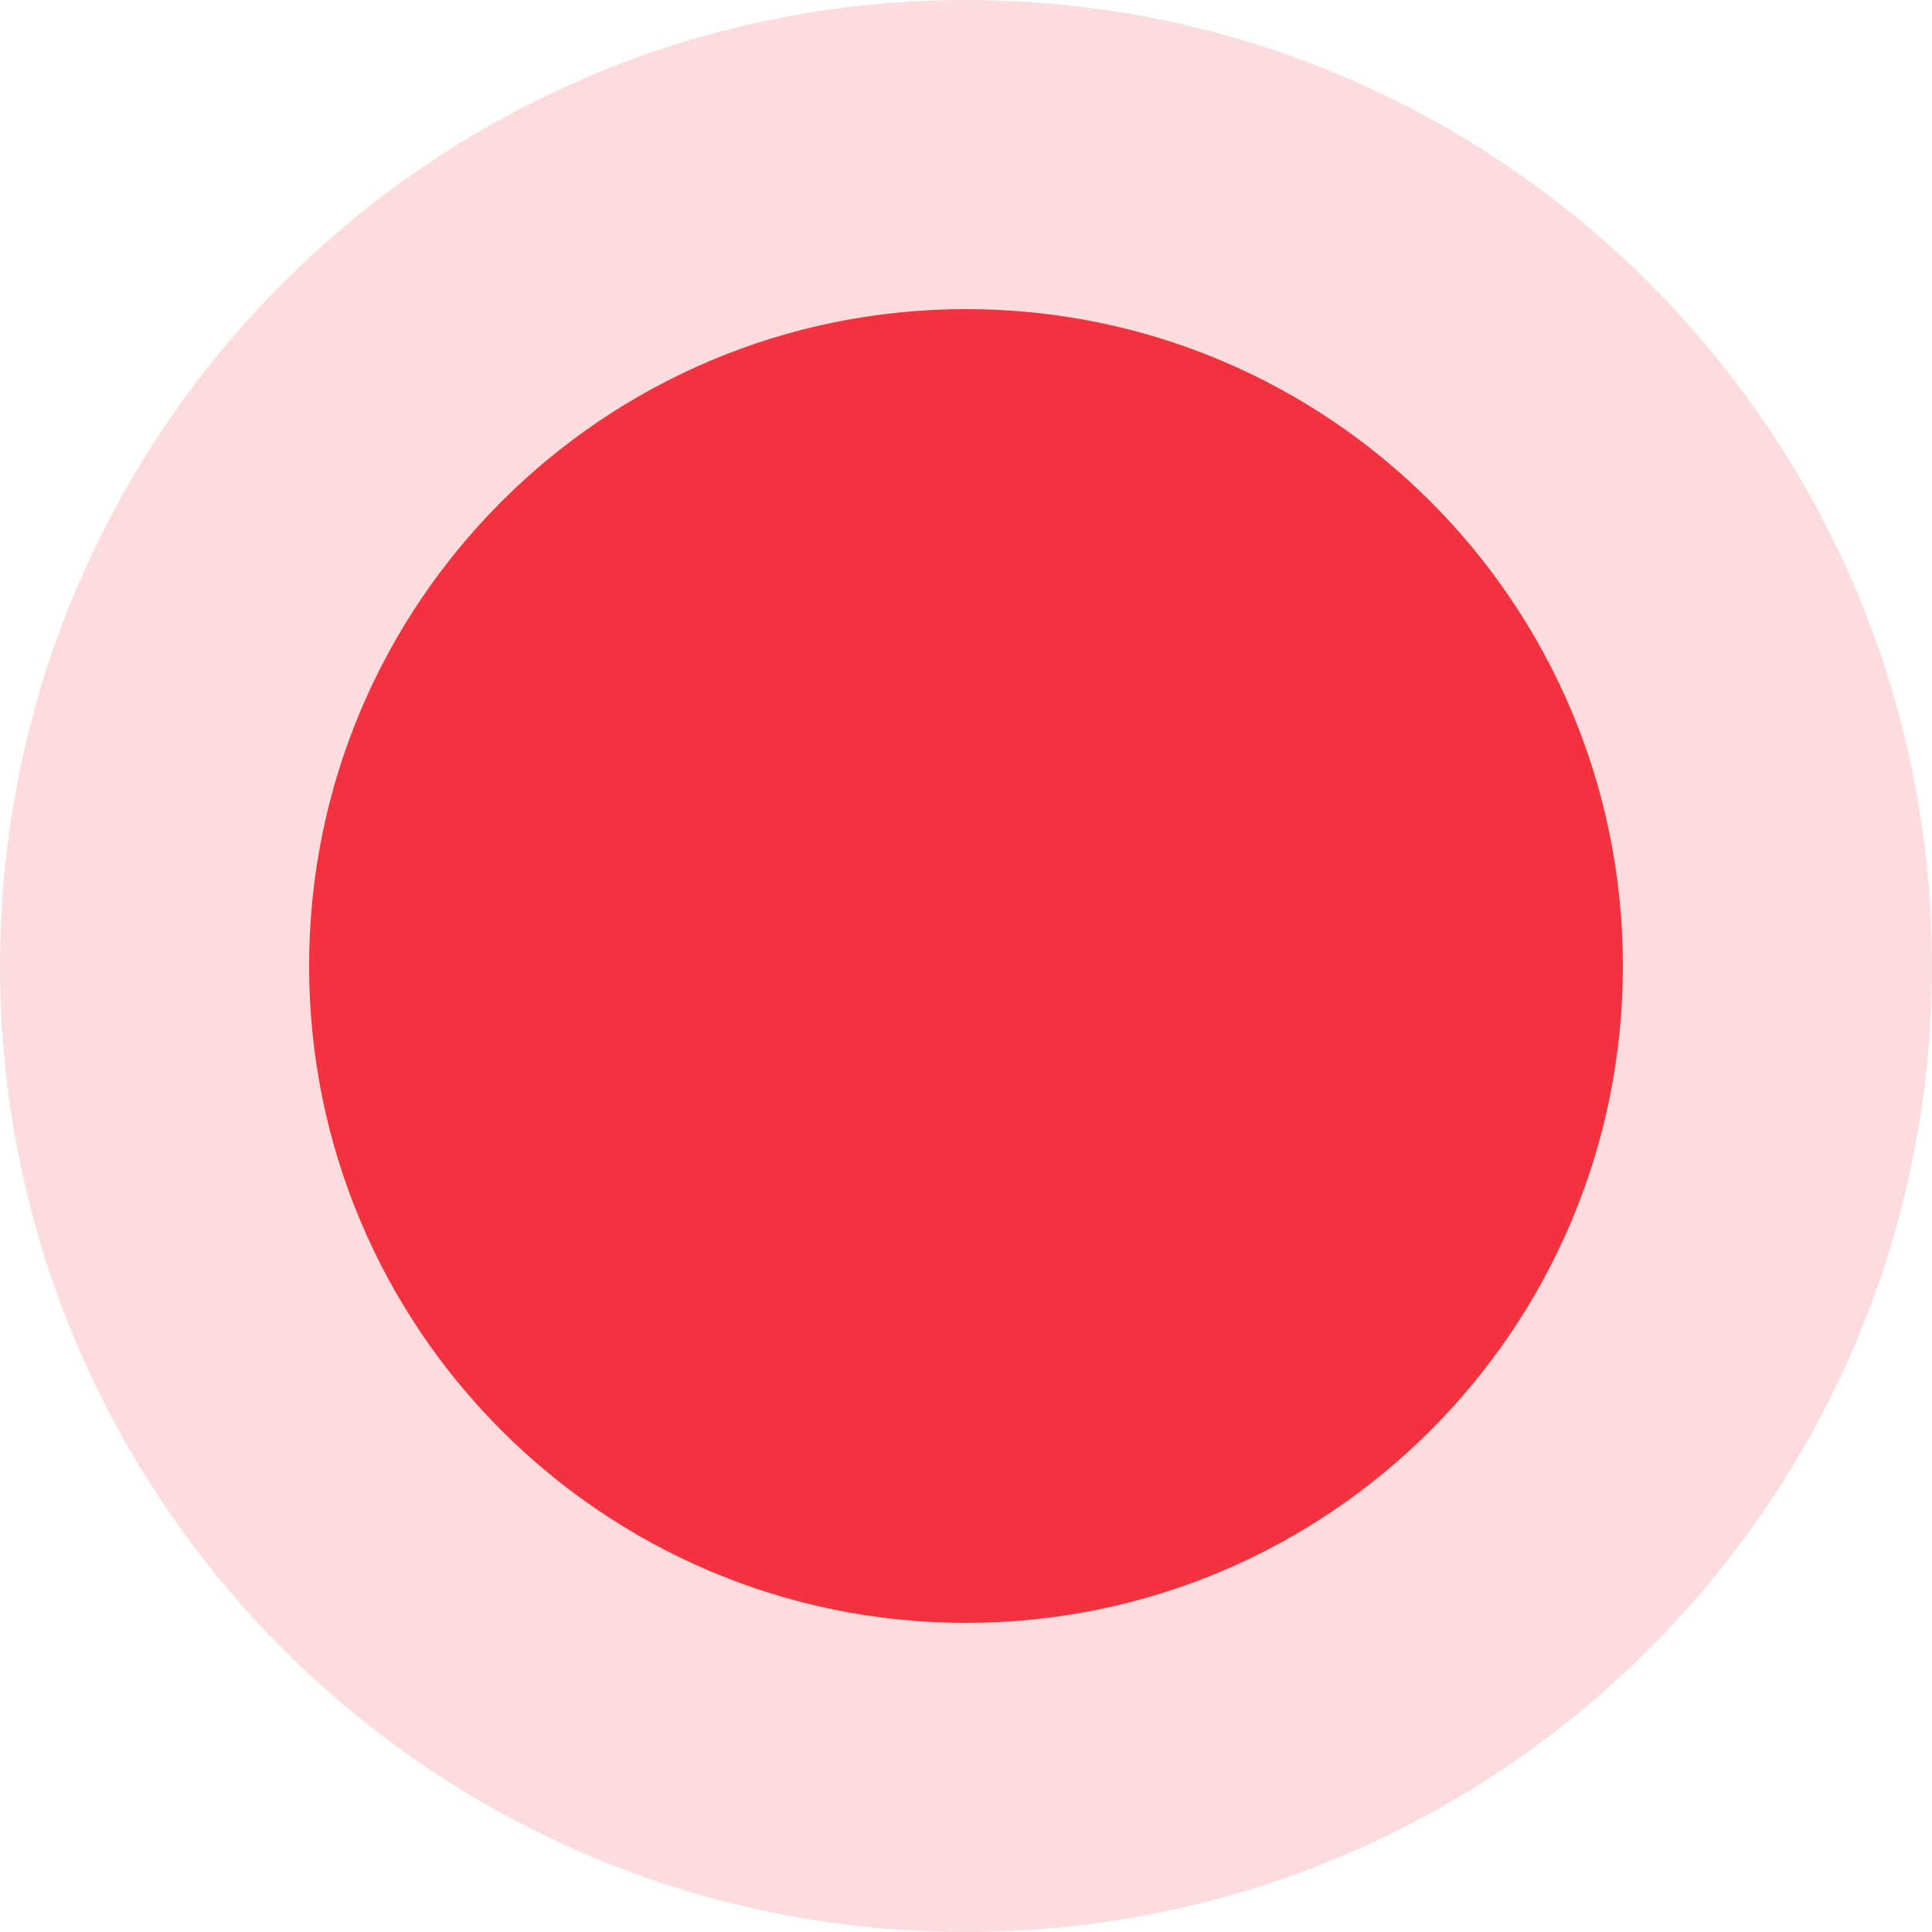 <svg width="50" height="50" viewBox="0 0 50 50" fill="none" xmlns="http://www.w3.org/2000/svg" preserveAspectRatio="none"><path d="M50 25c0 13.807-11.193 25-25 25S0 38.807 0 25 11.193 0 25 0s25 11.193 25 25z" fill="#FCDCDD"/><path d="M42 25c0 9.389-7.611 17-17 17S8 34.389 8 25 15.611 8 25 8s17 7.611 17 17z" fill="#F2323F"/></svg>